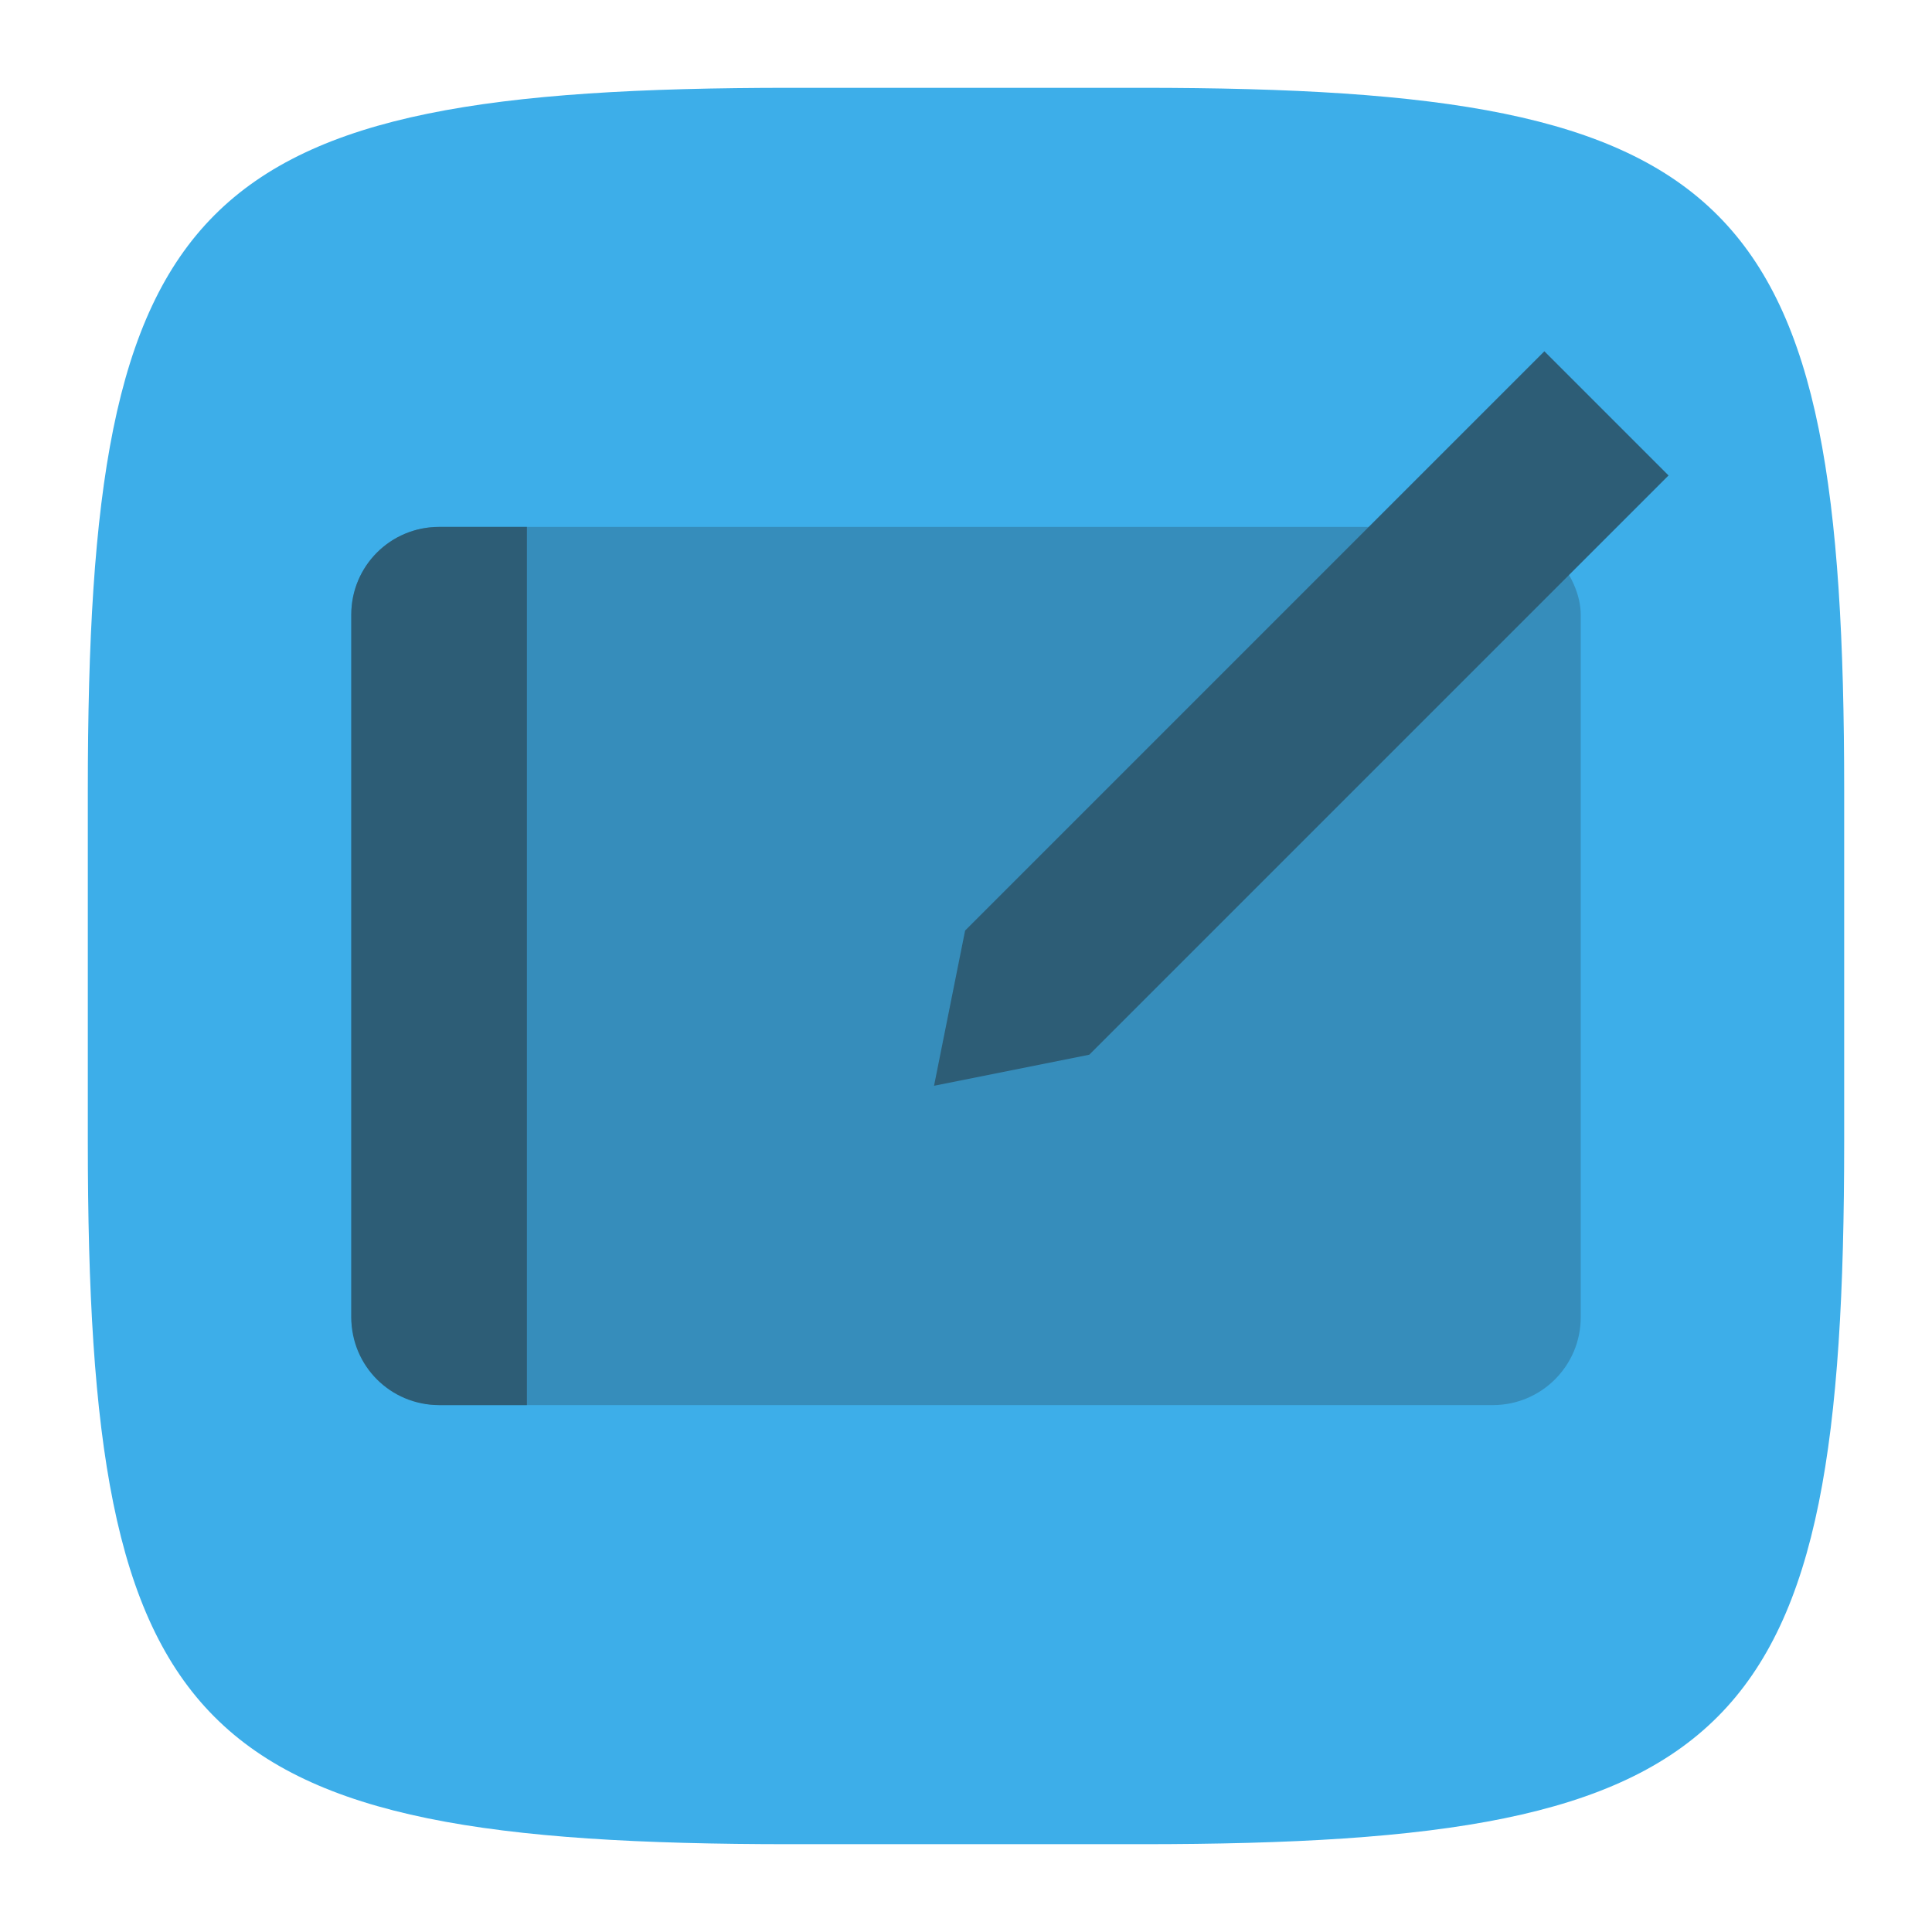 <?xml version="1.0" encoding="UTF-8" standalone="no"?>
<!-- Created with Inkscape (http://www.inkscape.org/) -->

<svg
   width="22"
   height="22"
   viewBox="0 0 22 22"
   version="1.1"
   id="svg5"
   inkscape:version="1.2.2 (1:1.2.2+202305151914+b0a8486541)"
   sodipodi:docname="preferences-desktop-tablet.svg"
   xmlns:inkscape="http://www.inkscape.org/namespaces/inkscape"
   xmlns:sodipodi="http://sodipodi.sourceforge.net/DTD/sodipodi-0.dtd"
   xmlns="http://www.w3.org/2000/svg"
   xmlns:svg="http://www.w3.org/2000/svg">
  <sodipodi:namedview
     id="namedview7"
     pagecolor="#ffffff"
     bordercolor="#000000"
     borderopacity="0.25"
     inkscape:showpageshadow="2"
     inkscape:pageopacity="0.0"
     inkscape:pagecheckerboard="0"
     inkscape:deskcolor="#d1d1d1"
     inkscape:document-units="px"
     showgrid="false"
     inkscape:zoom="36.636364"
     inkscape:cx="10.986352"
     inkscape:cy="11"
     inkscape:window-width="1920"
     inkscape:window-height="1008"
     inkscape:window-x="0"
     inkscape:window-y="0"
     inkscape:window-maximized="1"
     inkscape:current-layer="svg5"
     showguides="true" />
  <defs
     id="defs2">
    <style
       id="current-color-scheme"
       type="text/css">
         .ColorScheme-Text { color:#232629; }
         .ColorScheme-Highlight { color:#3daee9; }
     </style>
  </defs>
  <path
     id="path530"
     style="fill:currentColor;fill-opacity:1;stroke-width:0.75;stroke-linecap:round;stroke-linejoin:round"
     class="ColorScheme-Highlight"
     d="M 9,1 C 2.174,1 1,2.205 1,9 v 4 c 0,6.795 1.174,8 8,8 h 4 c 6.826,0 8,-1.205 8,-8 V 9 C 21,2.205 19.826,1 13,1 Z"
     sodipodi:nodetypes="sssssssss" />
  <g
     id="g1004"
     style="opacity:0.6;fill:currentColor"
     class="ColorScheme-Text">
    <rect
       style="opacity:0.4;stroke-width:0.25;stroke-linecap:round;stroke-linejoin:round;paint-order:stroke fill markers"
       id="rect346"
       width="14"
       height="10"
       x="4"
       y="6"
       ry="1" />
    <path
       id="rect3364"
       style="opacity:1;stroke-width:0.5;stroke-linecap:round;stroke-linejoin:round;paint-order:stroke fill markers"
       d="m 5,6 h 1 V 16 h -1 C 4.446,16 4,15.554 4,15 V 7 c 0,-0.554 0.446,-1 1,-1 z"
       sodipodi:nodetypes="sccssss" />
    <path
       d="M 17.586,4 10.99,10.596 10.636,12.364 12.404,12.01 19,5.414 Z"
       style="stroke-width:0.25"
       id="path1089"
       sodipodi:nodetypes="cccccc" />
  </g>
</svg>
